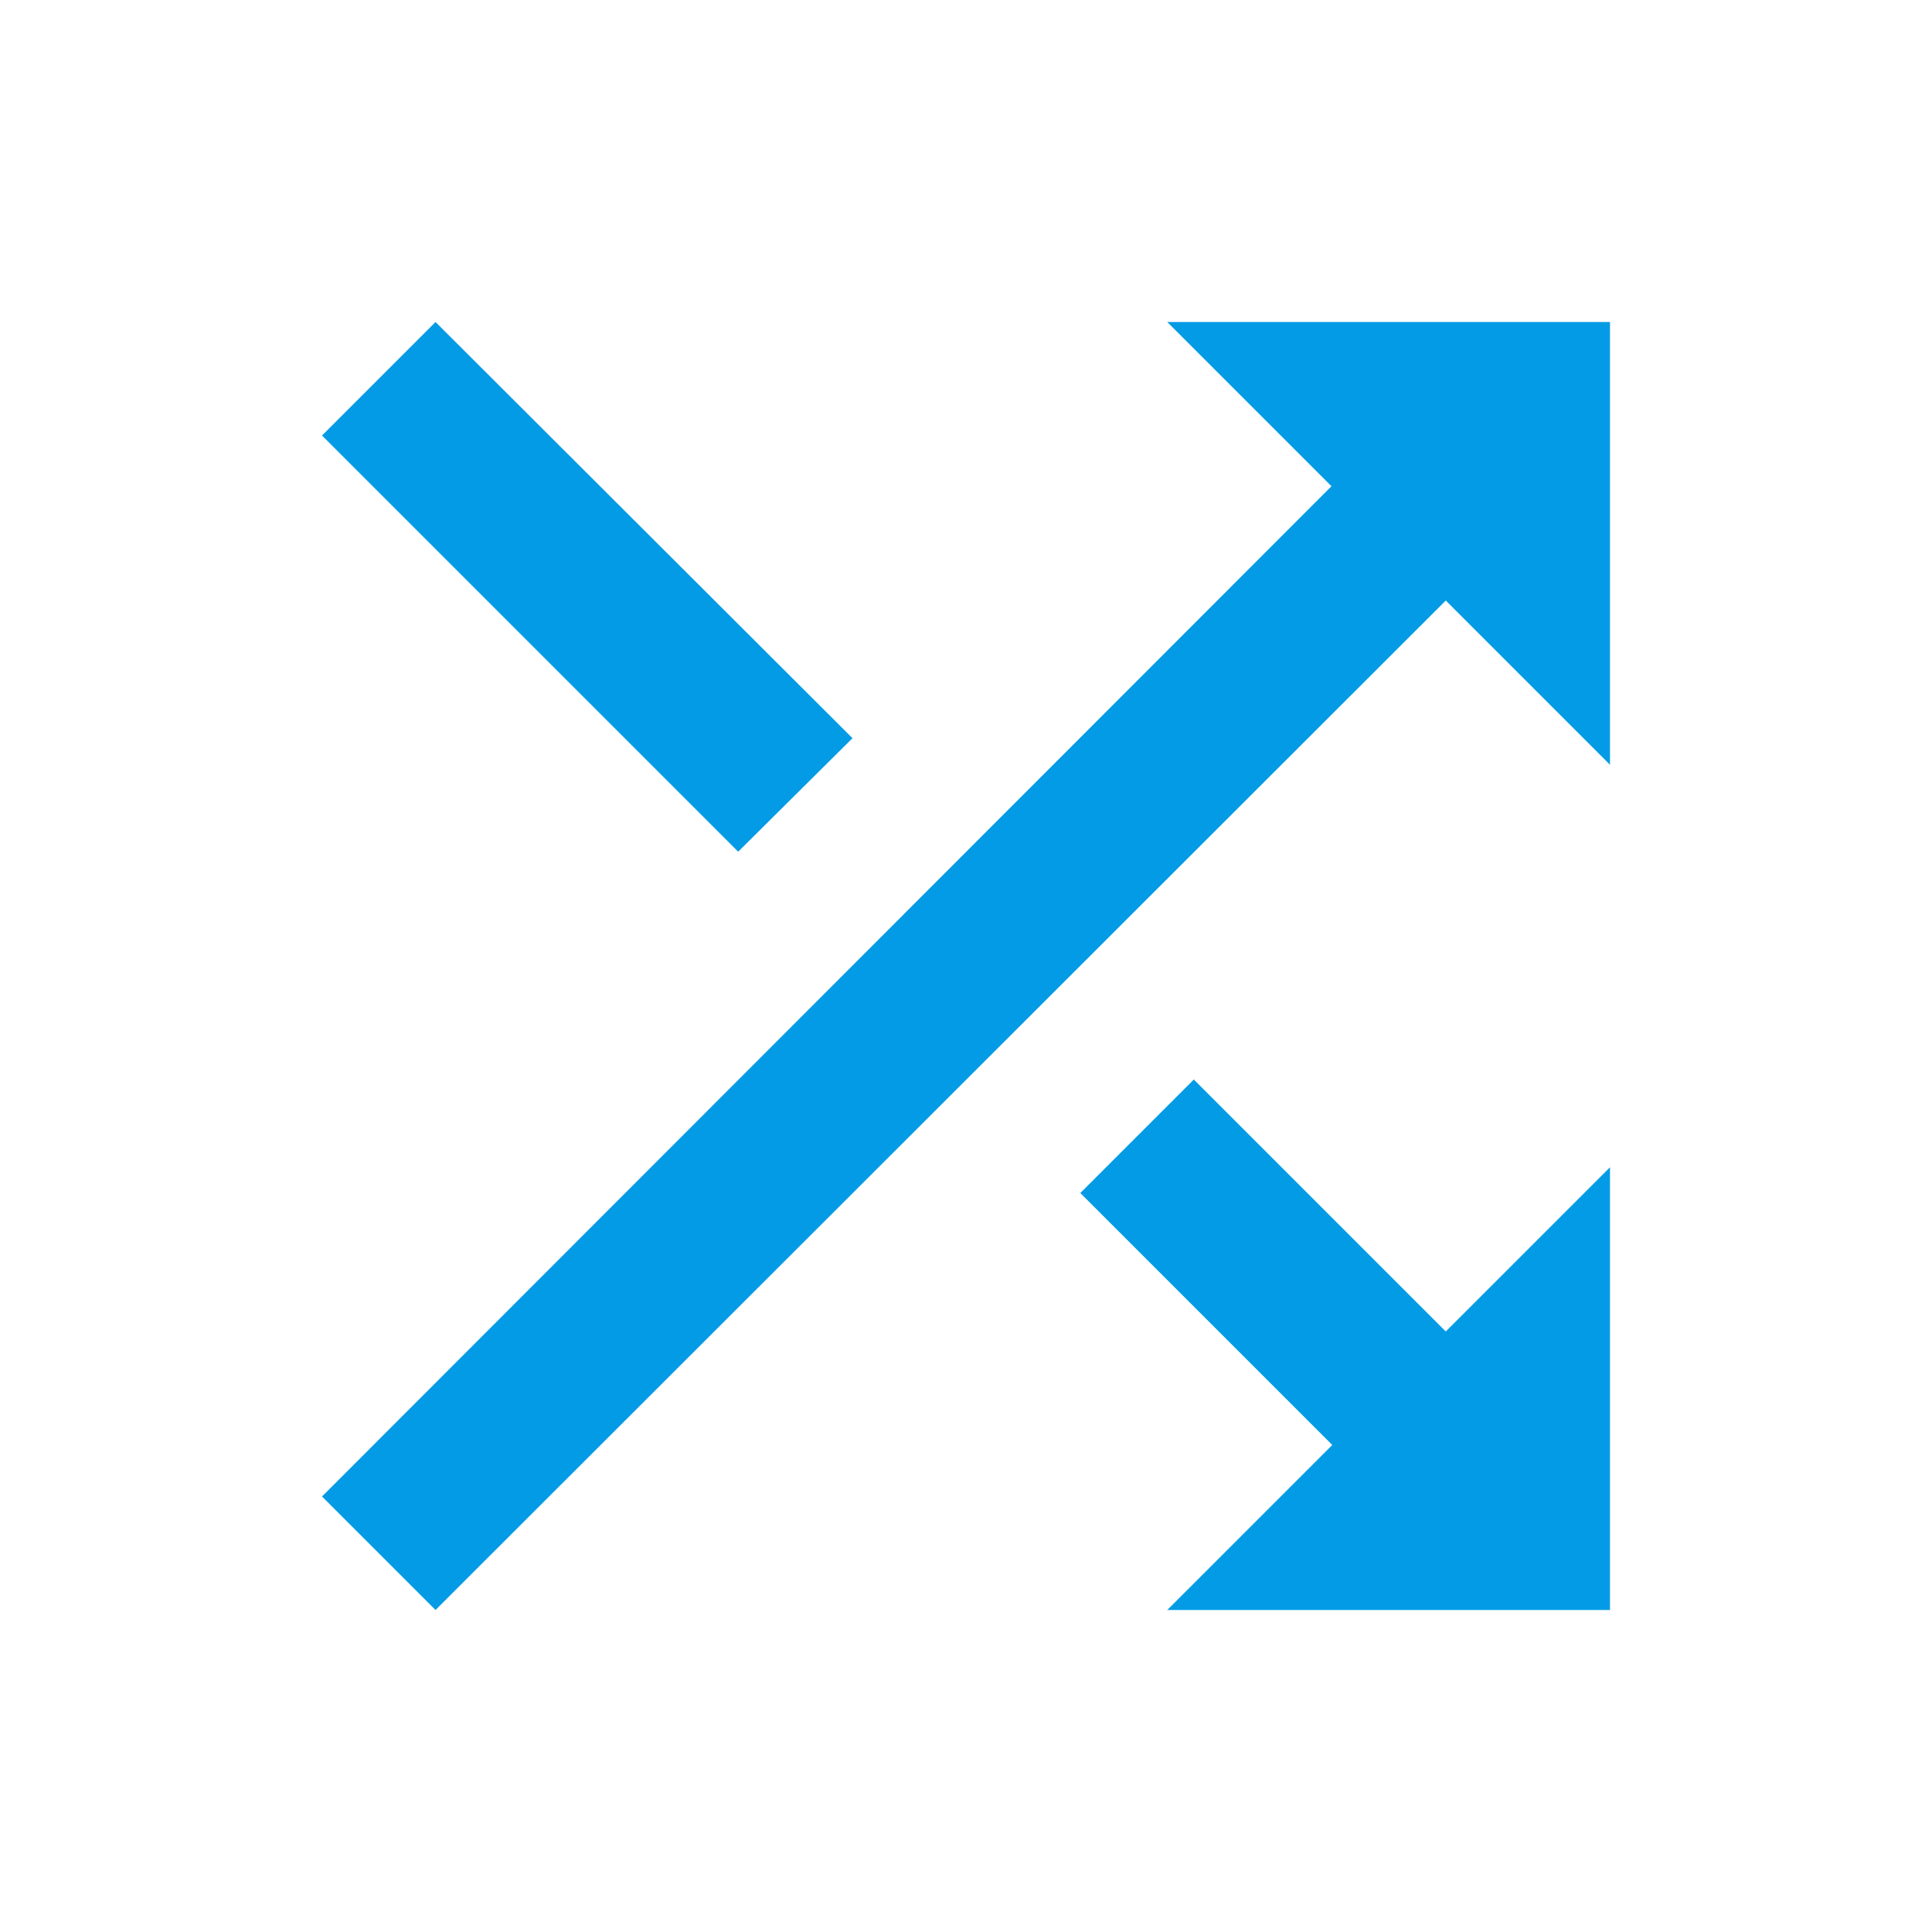<svg version="1.1" xmlns="http://www.w3.org/2000/svg" xmlns:xlink="http://www.w3.org/1999/xlink" viewBox="0,0,1024,1024">
	<!-- Color names: teamapps-color-1 -->
	<desc>shuffle icon - Licensed under Apache License v2.0 (http://www.apache.org/licenses/LICENSE-2.0) - Created with Iconfu.com - Derivative work of Material icons (Copyright Google Inc.)</desc>
	<g fill="none" fill-rule="nonzero" style="mix-blend-mode: normal">
		<g color="#039be5" class="teamapps-color-1">
			<path d="M853.33,170.67v234.66l-87.04,-87.04l-535.46,535.04l-60.16,-60.16l535.04,-535.46l-87.04,-87.04zM391.25,451.41l-220.58,-220.58l60.16,-60.16l221.01,220.58zM766.29,705.71l87.04,-87.04v234.66h-234.66l87.46,-87.46l-133.54,-133.55l60.16,-60.16z" fill="currentColor"/>
		</g>
	</g>
</svg>